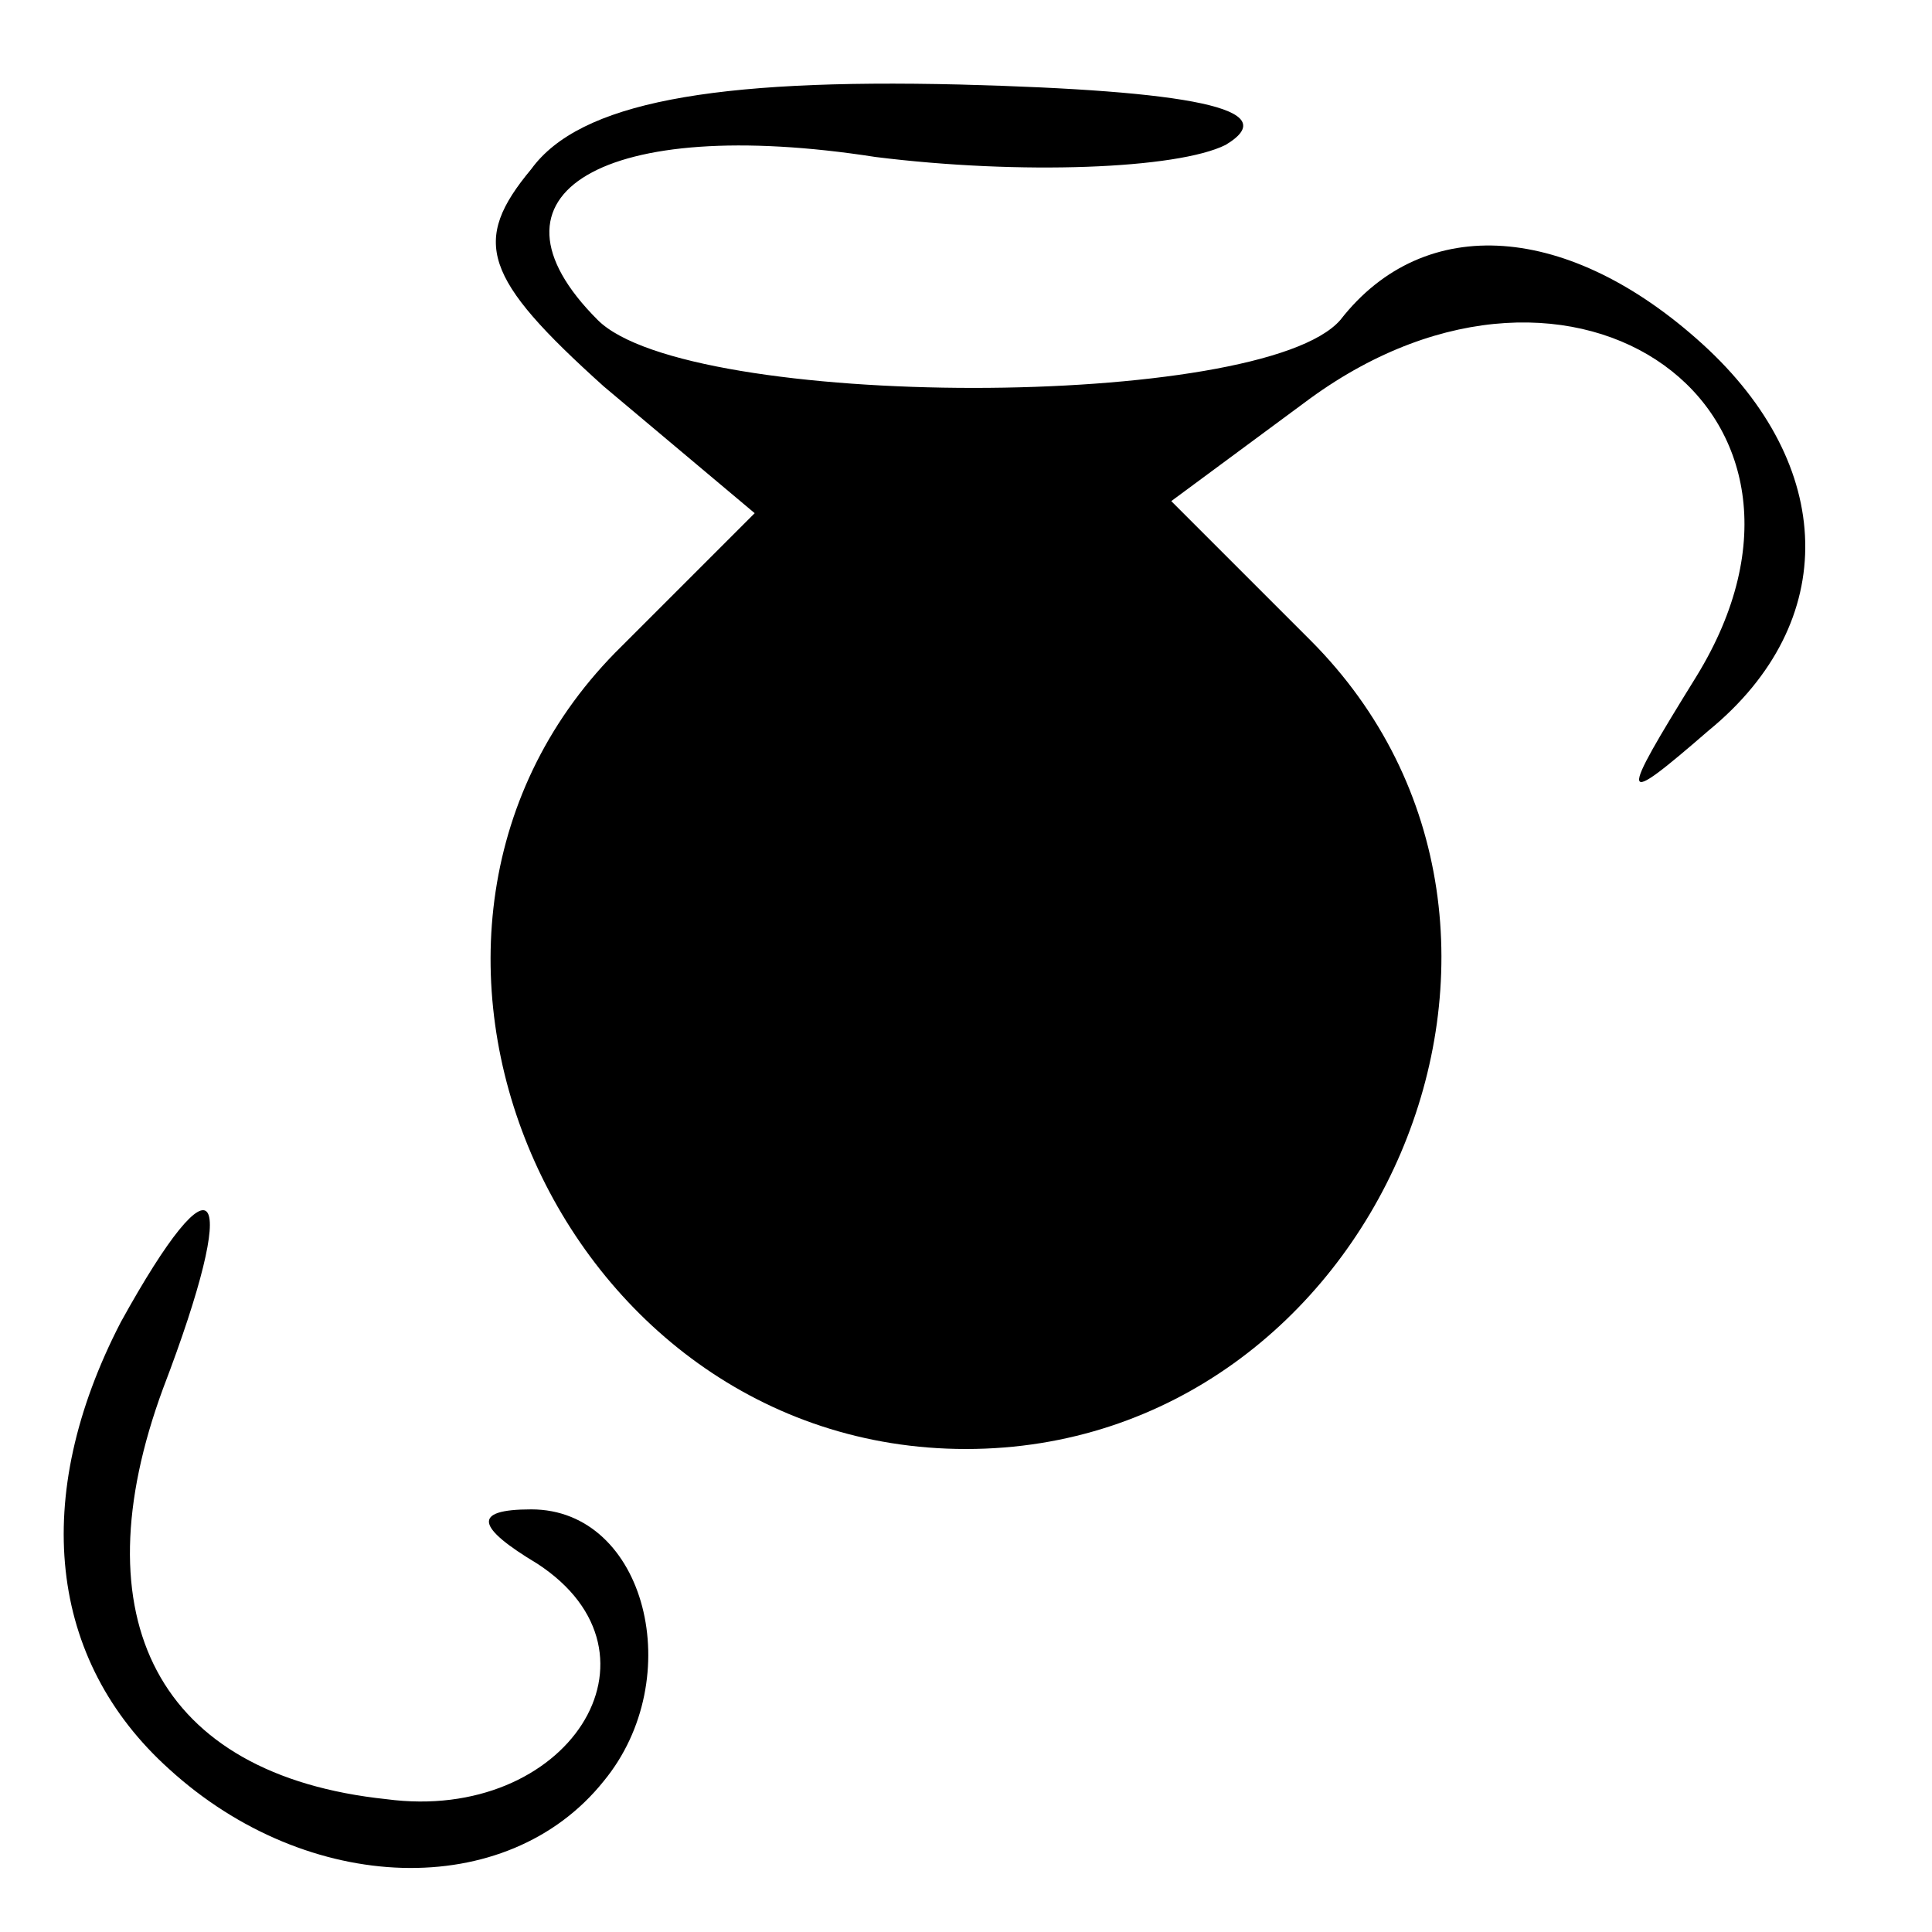 <?xml version="1.0" standalone="no"?>
<!DOCTYPE svg PUBLIC "-//W3C//DTD SVG 20010904//EN"
 "http://www.w3.org/TR/2001/REC-SVG-20010904/DTD/svg10.dtd">
<svg version="1.0" xmlns="http://www.w3.org/2000/svg"
 width="32pt" height="32pt" viewBox="0 0 32 32"
 preserveAspectRatio="xMidYMid meet">
<g transform="translate(0,32) scale(0.1,-0.1)"
fill="#000000" stroke="none">
<path fill="#000000" stroke="none" d="M88 292 c-10 -12 -8 -18 12 -36 l25
-21 -22 -22 c-48 -47 -11 -133 57 -133 68 0 105 86 57 134 l-23 23 23 17 c44
32 91 -2 64 -46 -13 -21 -13 -22 2 -9 22 18 21 44 -1 64 -22 20 -46 22 -60 4
-13 -15 -108 -15 -123 0 -21 21 1 34 46 27 24 -3 50 -2 58 2 10 6 -6 9 -44 10
-41 1 -63 -3 -71 -14z"/>
<path fill="#000000" stroke="none" d="M20 101 c-15 -29 -12 -56 8 -74 23 -21
56 -22 72 -2 14 17 7 45 -12 45 -10 0 -9 -3 1 -9 23 -15 5 -43 -25 -39 -38 4
-51 30 -37 68 13 34 9 40 -7 11z"/>
</g>
</svg>
